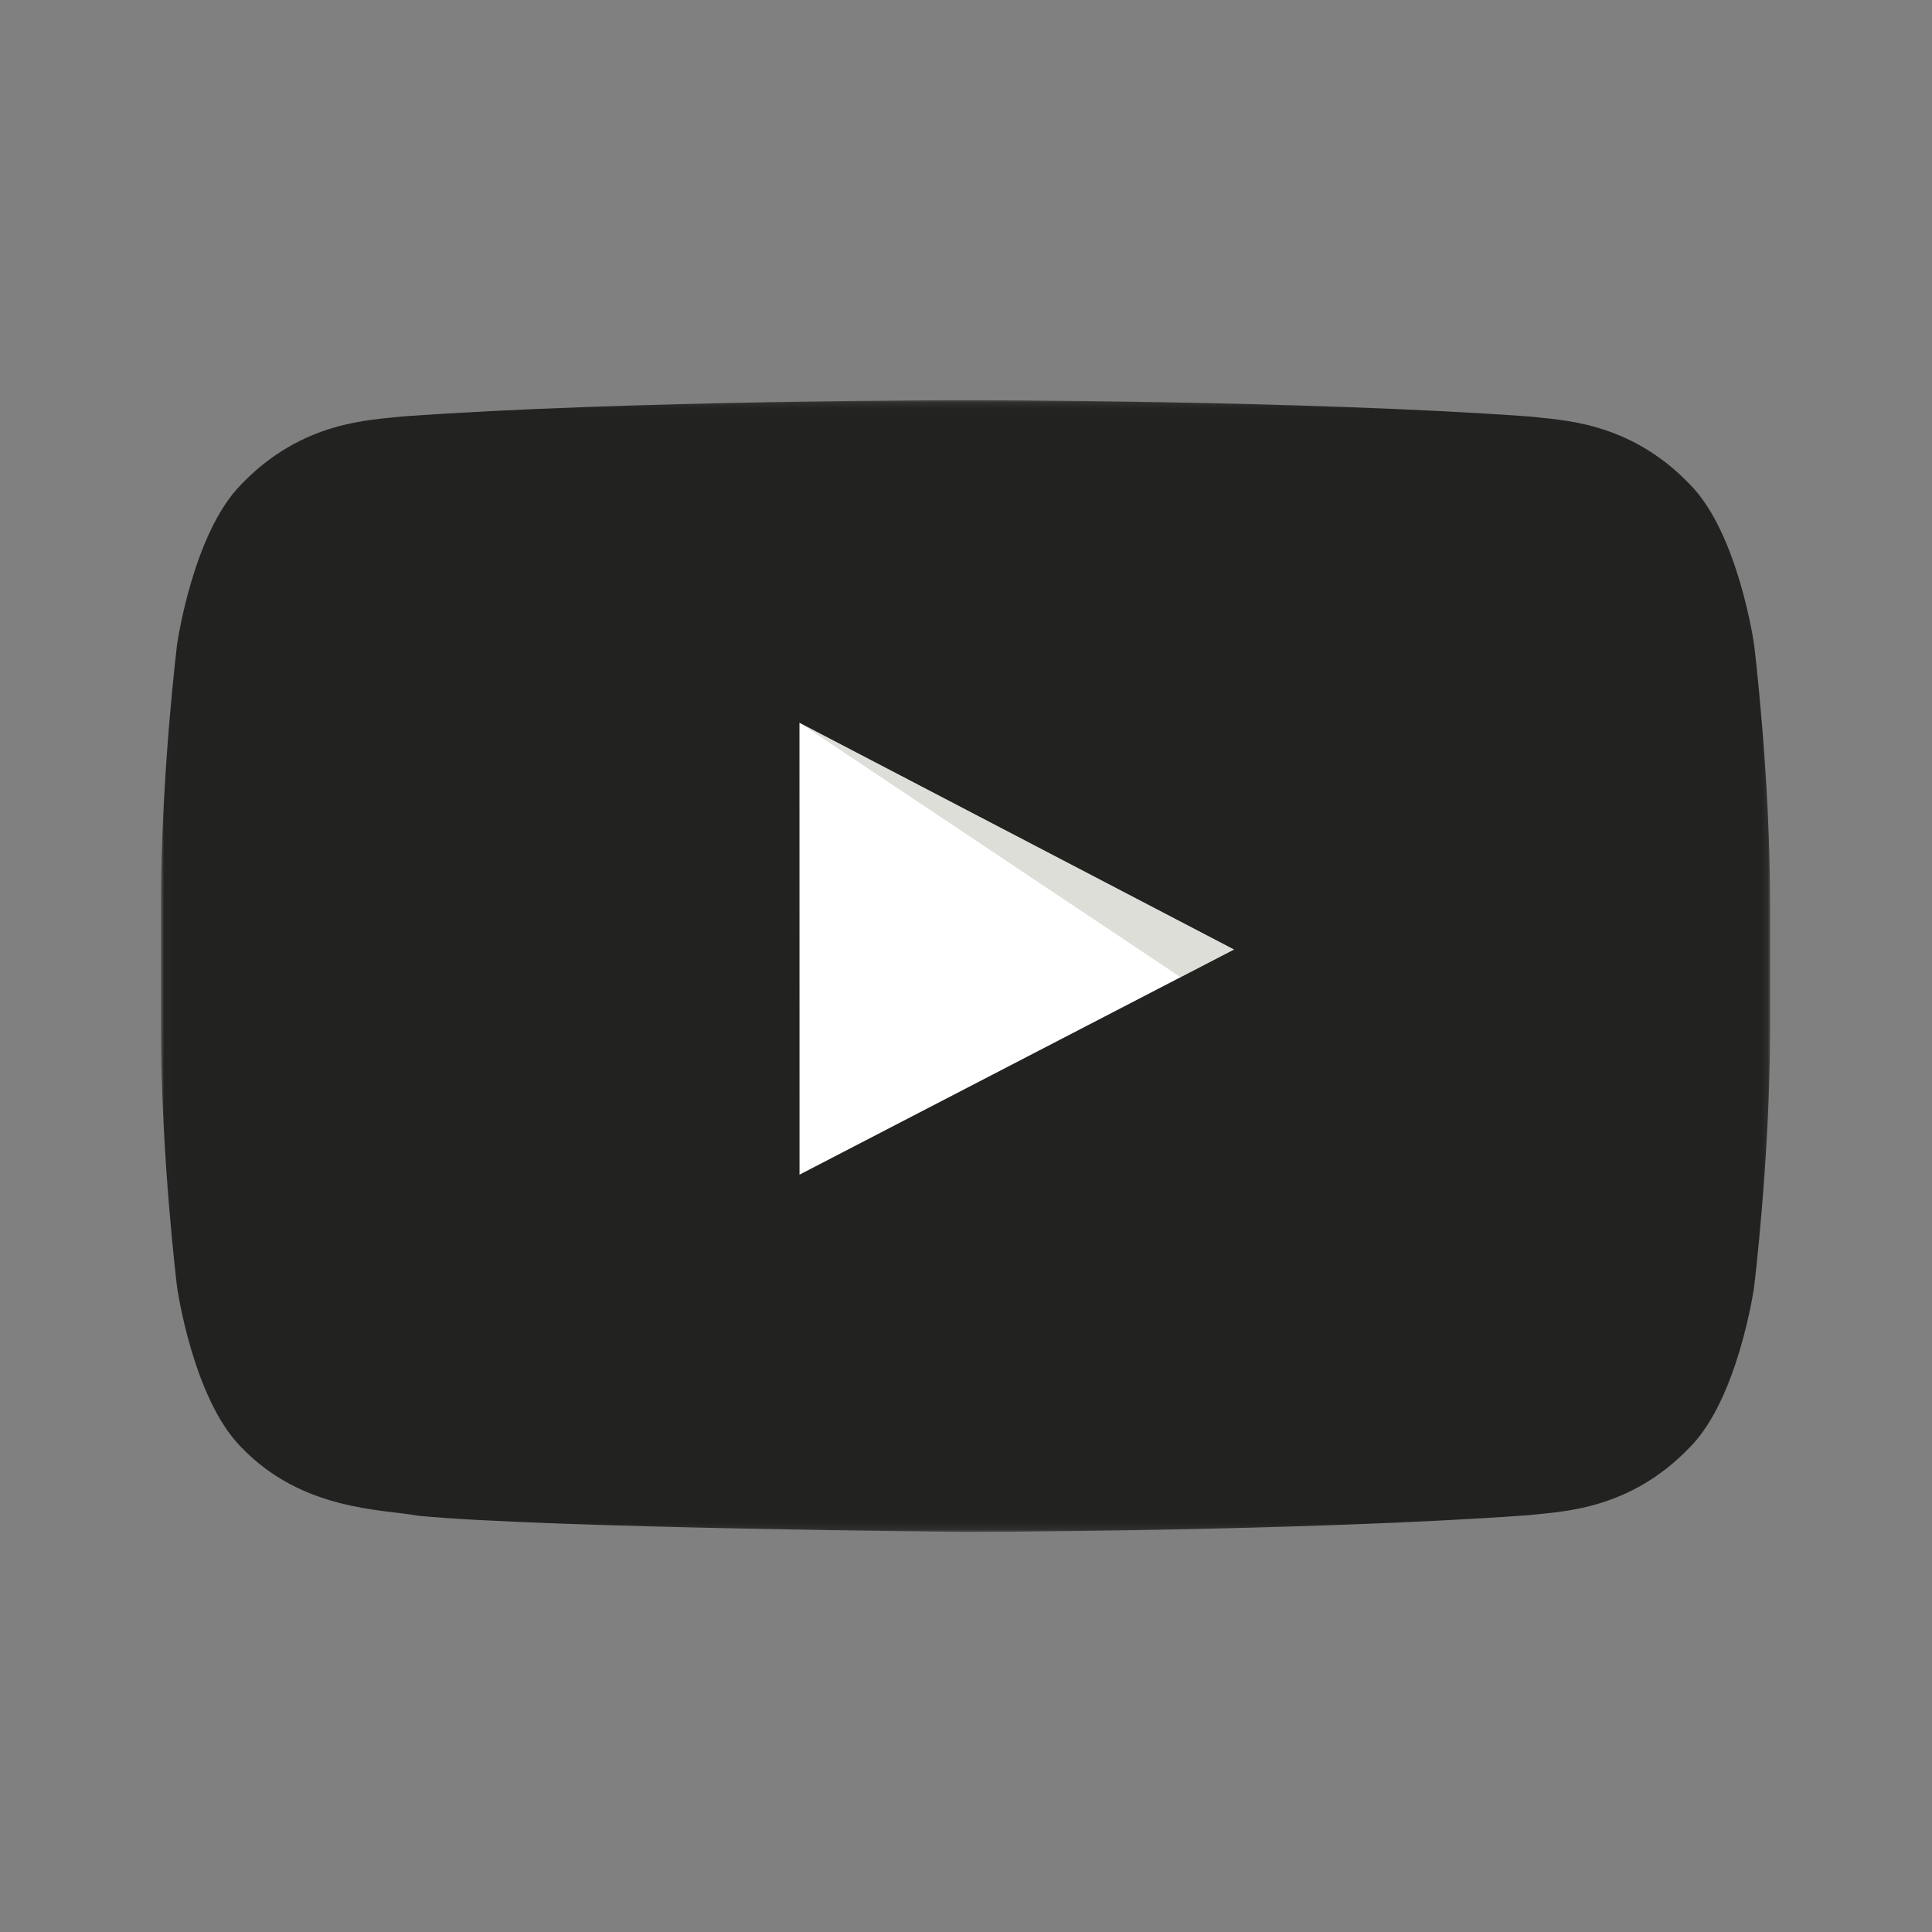 <?xml version="1.0" encoding="UTF-8"?>
<svg width="300px" height="300px" viewBox="0 0 300 300" version="1.1" xmlns="http://www.w3.org/2000/svg" xmlns:xlink="http://www.w3.org/1999/xlink">
    <rect x="0" y="0" width="300" height="300" fill="#808080" stroke="none"/>
    <!-- Generator: Sketch 41.2 (35397) - http://www.bohemiancoding.com/sketch -->
    <title>post-youtube</title>
    <desc>Created with Sketch.</desc>
    <defs>
        <polygon id="path-1" points="0.015 175.866 249.865 175.866 249.865 0.141 0.015 0.141"></polygon>
    </defs>
    <g id="Post-category-icons" stroke="none" stroke-width="1" fill="none" fill-rule="evenodd">
        <g id="post-youtube">
            <polyline id="Fill-1" fill="#FFFFFF" points="124.125 182.421 191.64 147.441 124.125 112.216 124.125 182.421"></polyline>
            <polyline id="Fill-2" fill="#DEDED9" points="183.333 151.752 183.327 151.748 191.64 147.441 183.333 151.752"></polyline>
            <g id="Group-6" transform="translate(25, 62)">
                <mask id="mask-2" fill="white">
                    <use xlink:href="#path-1"></use>
                </mask>
                <g id="Clip-4"></g>
                <polyline id="Fill-3" fill="#DEDED9" mask="url(#mask-2)" points="158.327 89.748 99.125 50.216 166.64 85.441 158.327 89.748"></polyline>
                <path d="M99.137,120.421 L99.125,50.216 L166.64,85.441 L99.137,120.421 Z M247.37,38.053 C247.37,38.053 244.929,20.835 237.437,13.252 C227.935,3.301 217.285,3.251 212.401,2.669 C177.436,0.141 124.987,0.141 124.987,0.141 L124.878,0.141 C124.878,0.141 72.43,0.141 37.464,2.669 C32.58,3.251 21.933,3.301 12.428,13.252 C4.937,20.835 2.499,38.053 2.499,38.053 C2.499,38.053 0,58.273 0,78.493 L0,97.45 C0,117.669 2.499,137.889 2.499,137.889 C2.499,137.889 4.937,155.108 12.428,162.69 C21.933,172.642 34.419,172.328 39.979,173.371 C59.969,175.287 124.933,175.881 124.933,175.881 C124.933,175.881 177.436,175.802 212.401,173.274 C217.285,172.692 227.935,172.642 237.437,162.69 C244.929,155.108 247.37,137.889 247.37,137.889 C247.37,137.889 249.865,117.669 249.865,97.45 L249.865,78.493 C249.865,58.273 247.37,38.053 247.37,38.053 L247.37,38.053 Z" id="Fill-5" fill="#222321" mask="url(#mask-2)"></path>
            </g>
        </g>
    </g>
</svg>